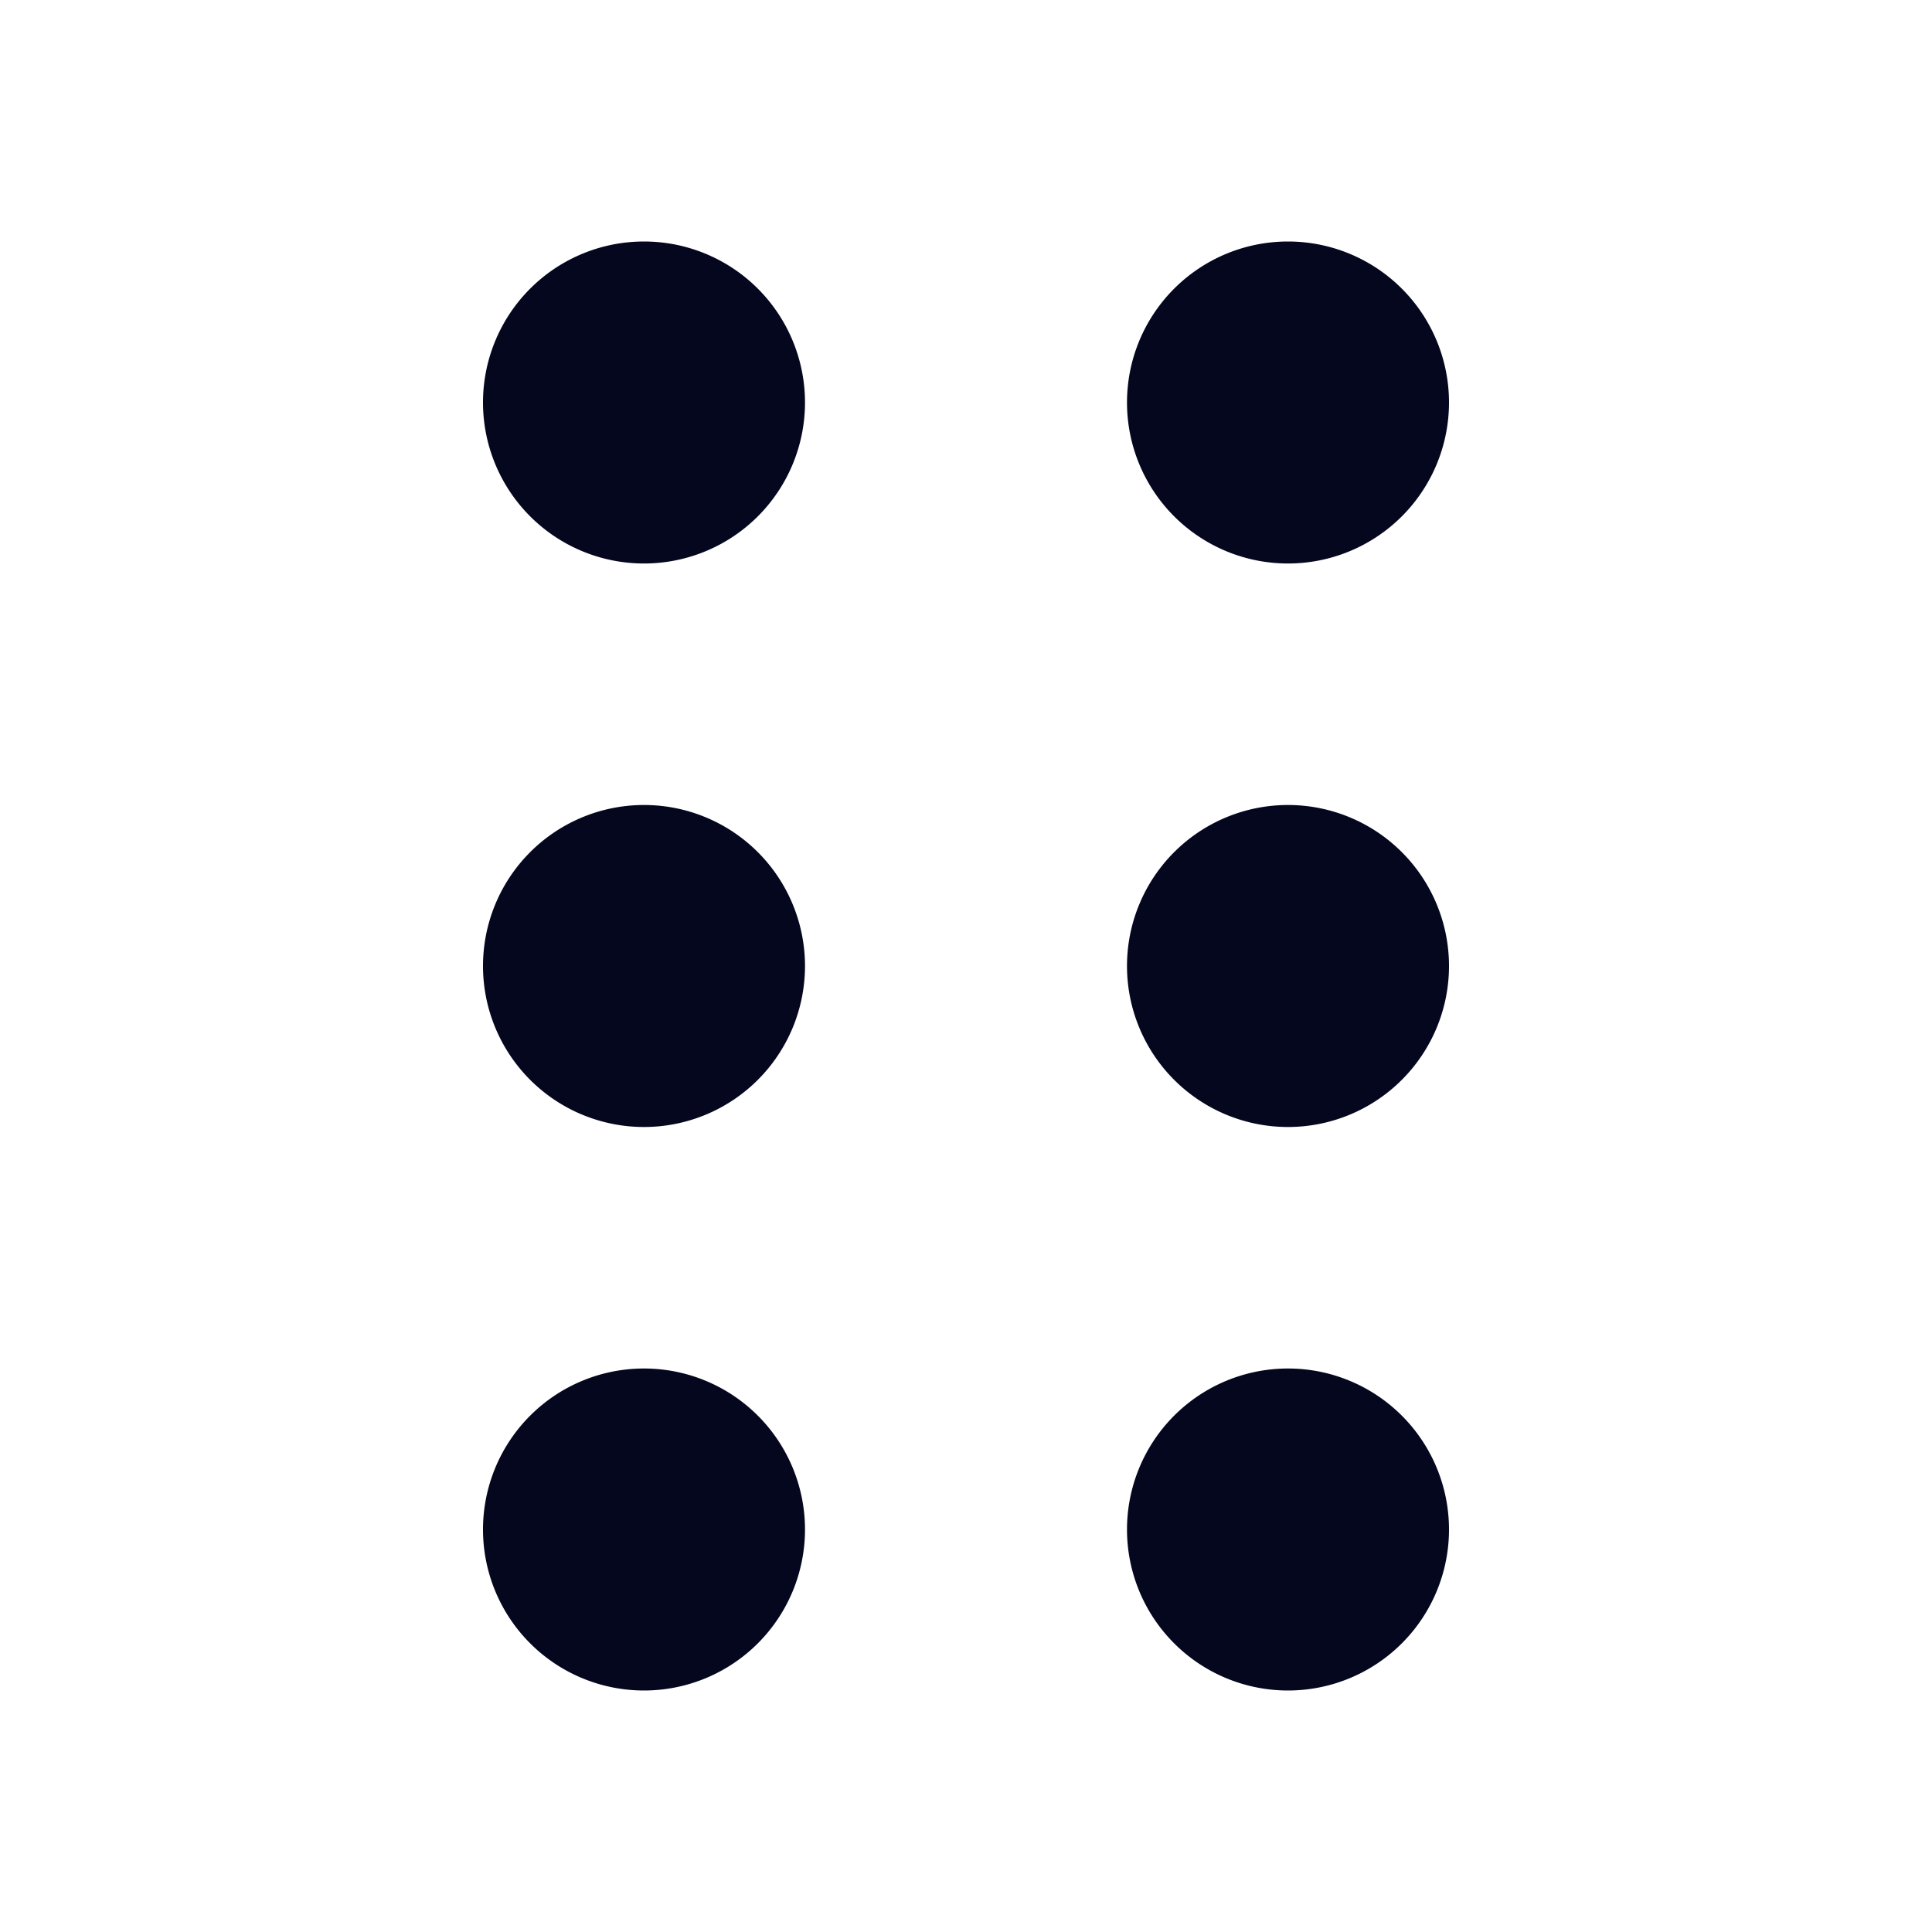 <svg xmlns="http://www.w3.org/2000/svg" width="24" height="24" fill="none"><path fill="#04071E" d="M16 17a2 2 0 1 1 0 4 2 2 0 0 1 0-4m-8 0a2 2 0 1 1 0 4 2 2 0 0 1 0-4m8-7a2 2 0 1 1 0 4 2 2 0 0 1 0-4m-8 0a2 2 0 1 1 0 4 2 2 0 0 1 0-4m8-7a2 2 0 1 1 0 4 2 2 0 0 1 0-4M8 3a2 2 0 1 1 0 4 2 2 0 0 1 0-4"/></svg>